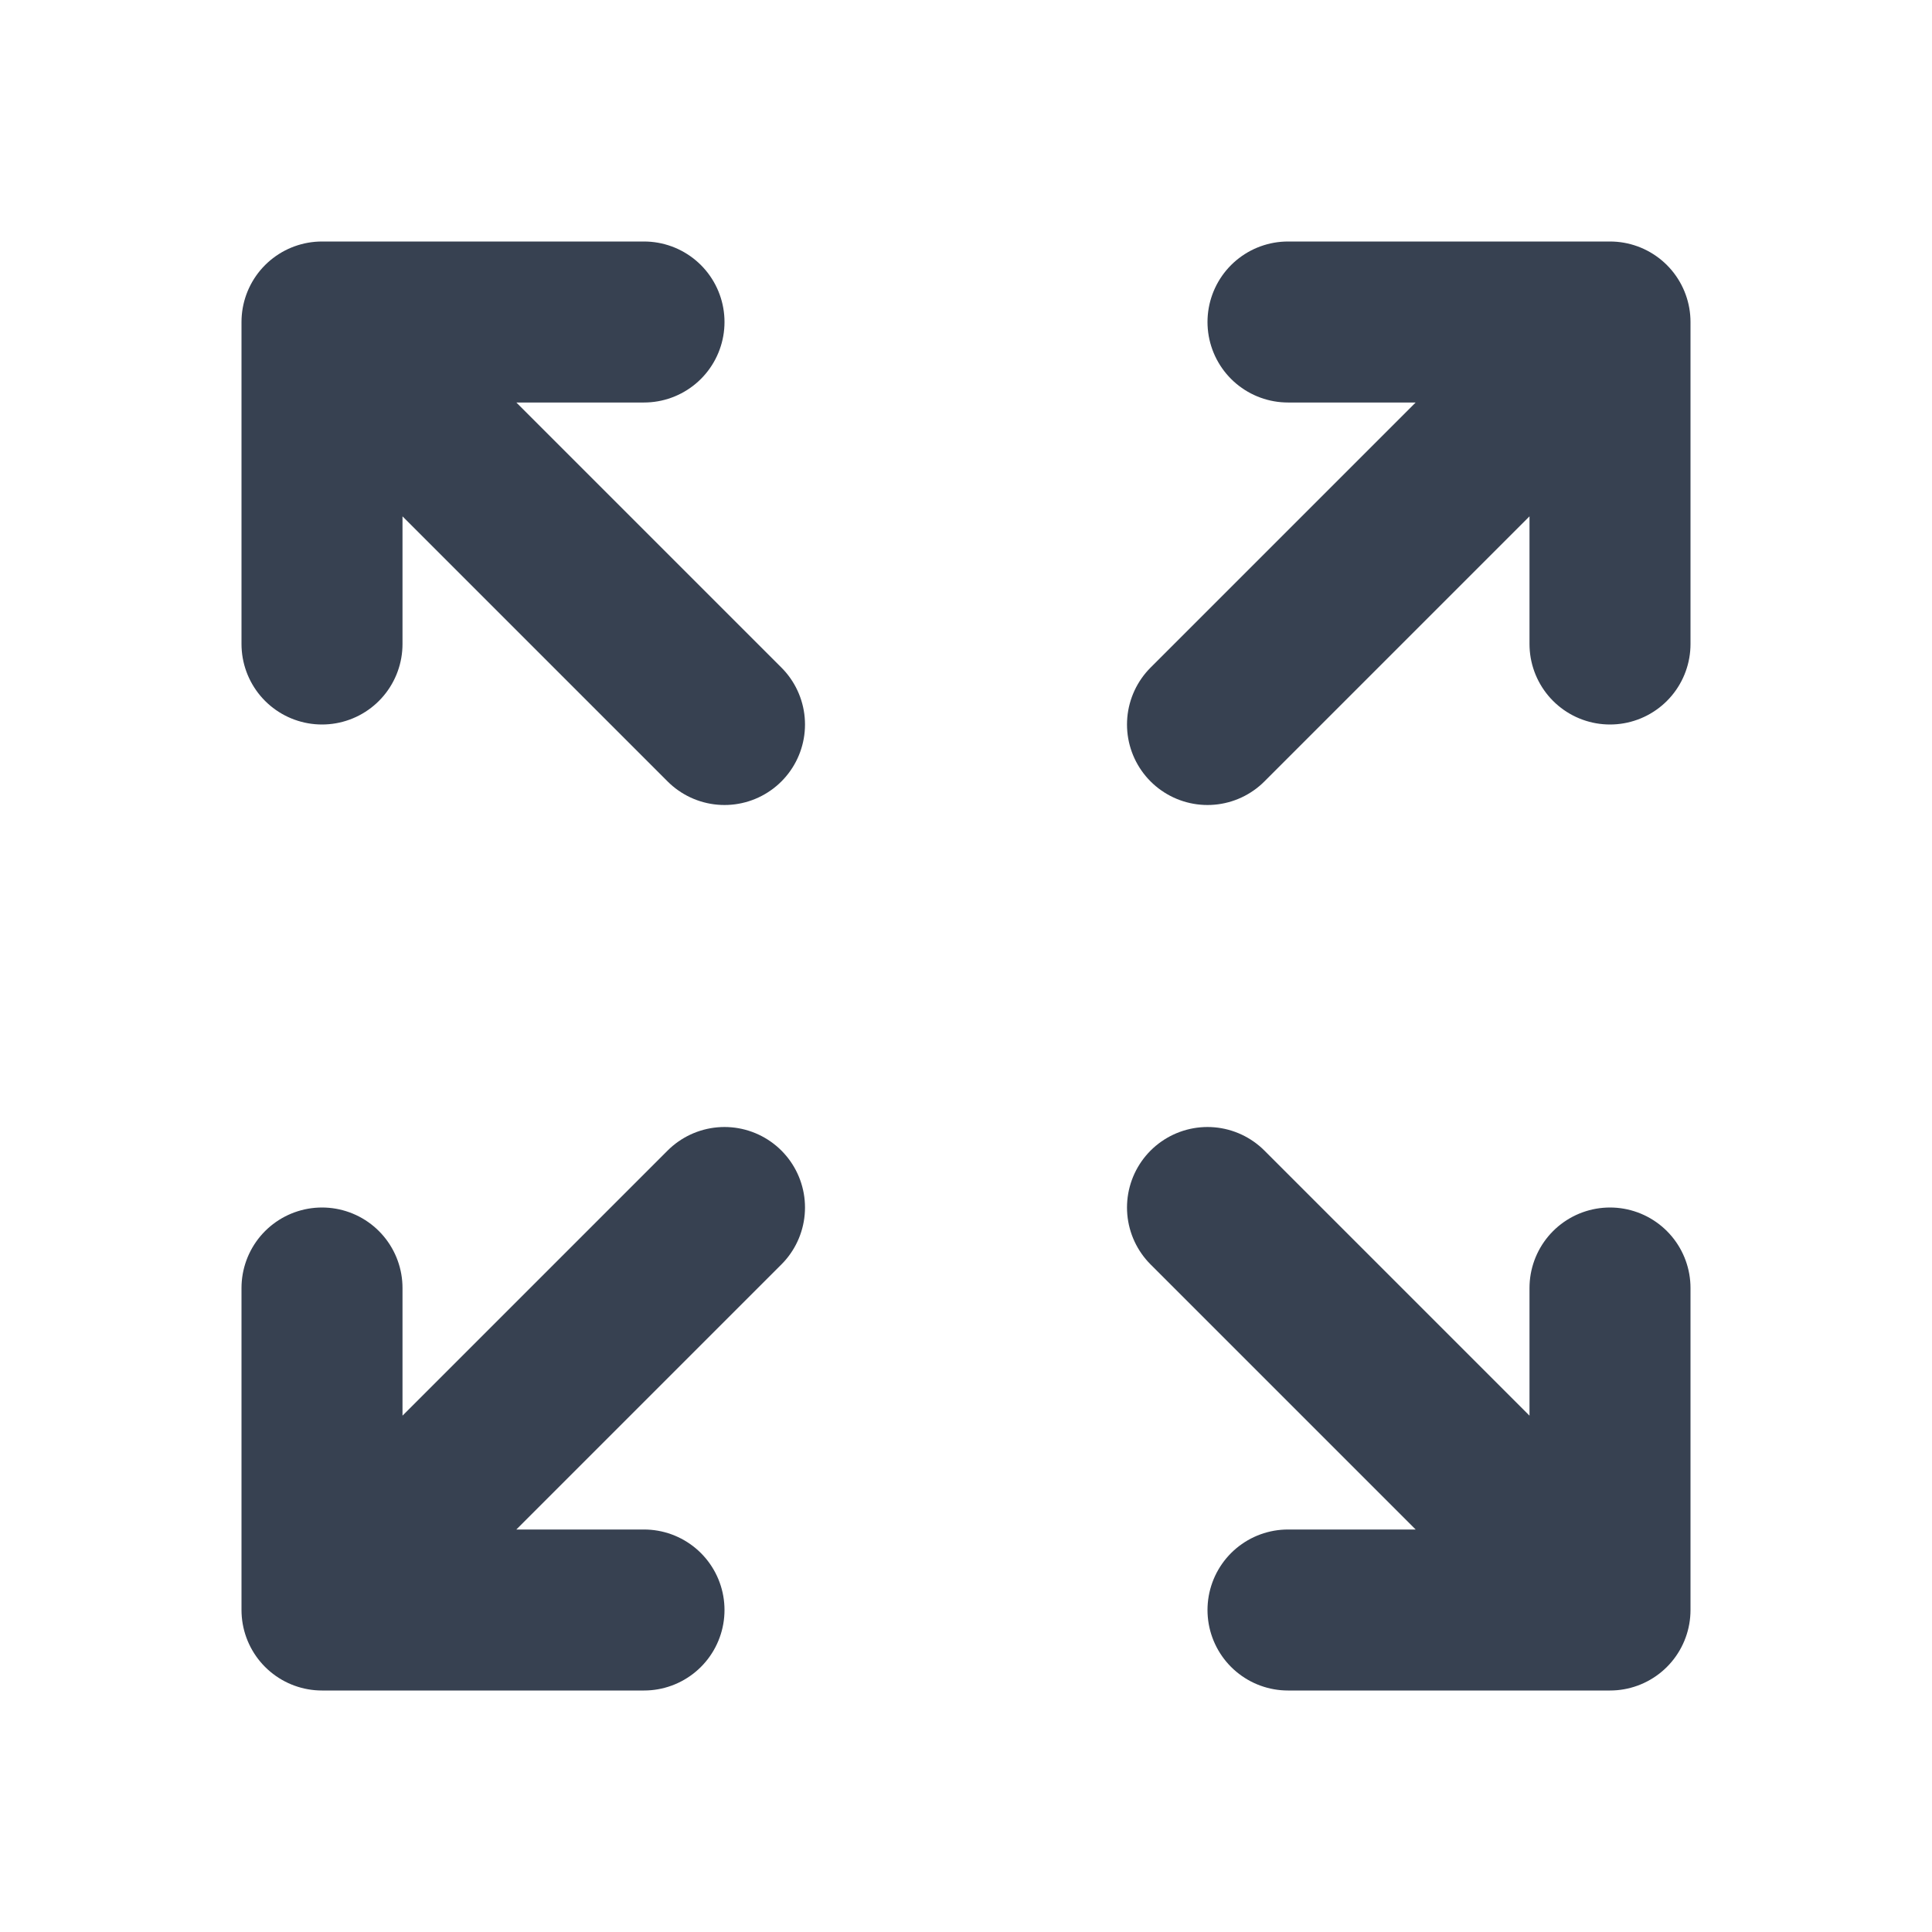 <svg fill="none" xmlns="http://www.w3.org/2000/svg" viewBox="0 0 24 24"><path d="M4 8V4m0 0h4M4 4l5 5m11-1V4m0 0h-4m4 0-5 5M4 16v4m0 0h4m-4 0 5-5m11 5-5-5m5 5v-4m0 4h-4" stroke="#374151" stroke-width="2" stroke-linecap="round" stroke-linejoin="round"/></svg>